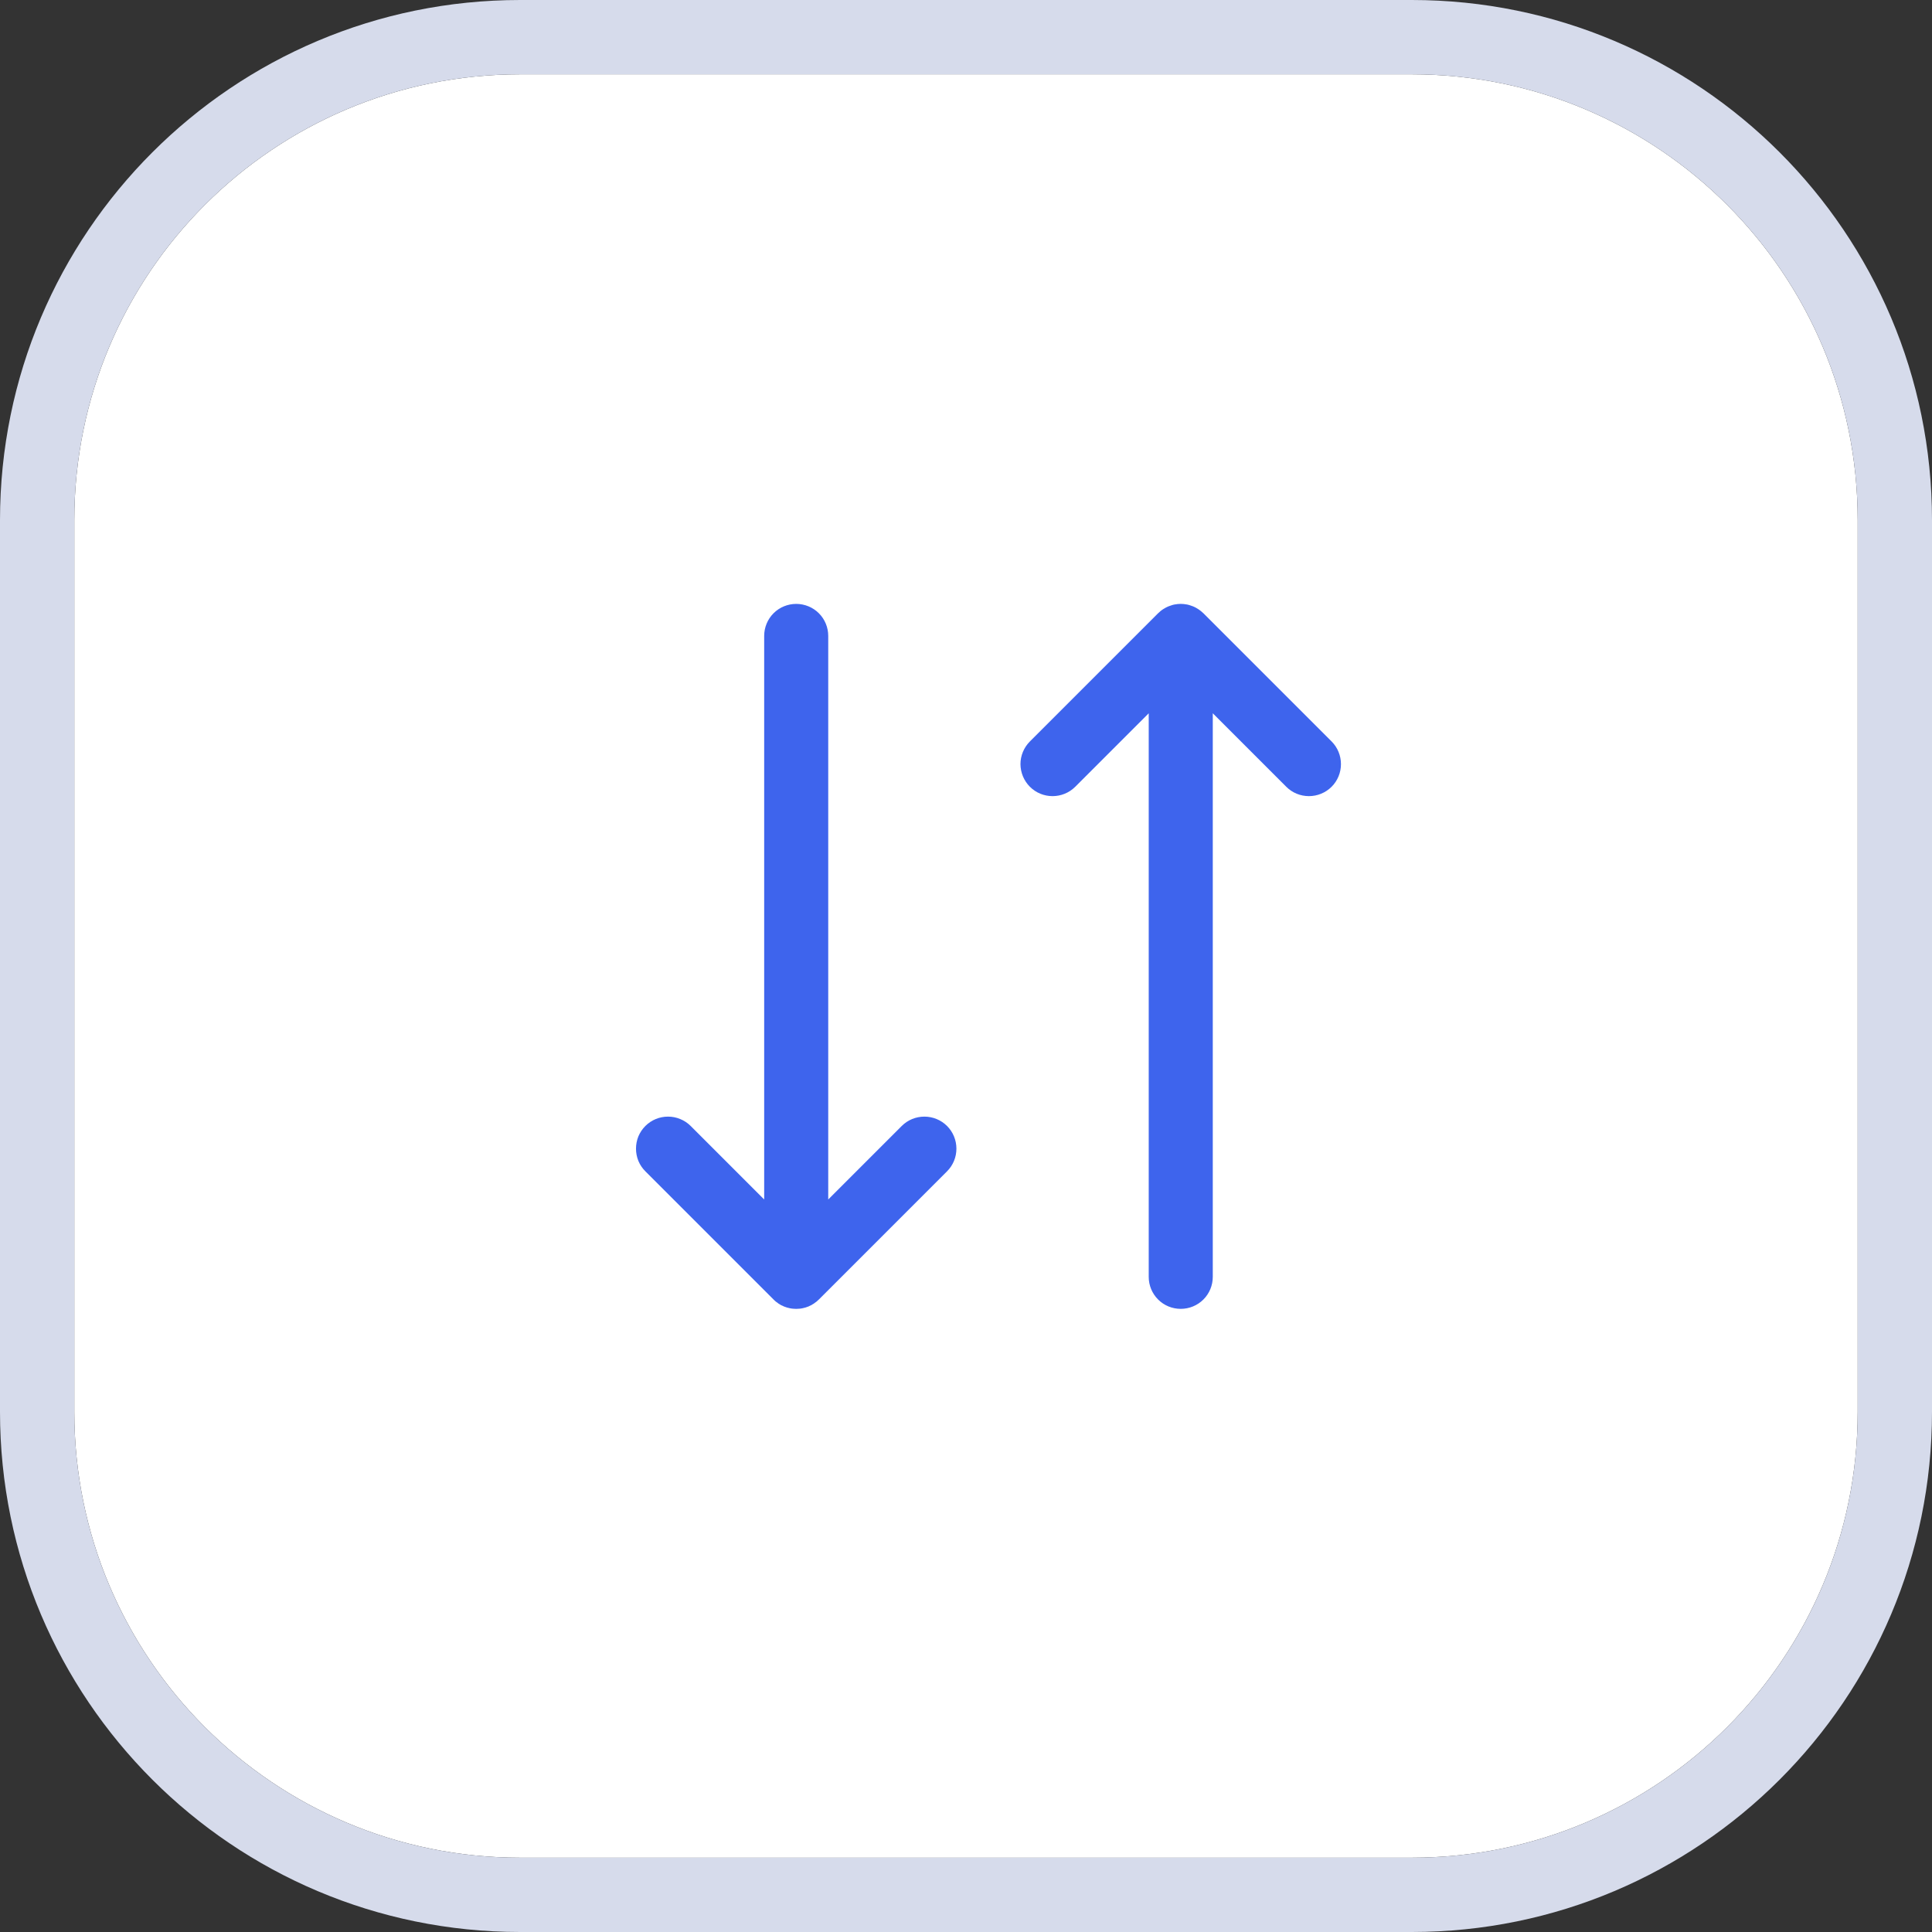 <svg width="26" height="26" viewBox="0 0 26 26" fill="none" xmlns="http://www.w3.org/2000/svg">
<rect x="0" y="0" width="26" height="26" fill="#333333" stroke="none"/>
<path d="M1 19C1 22.314 3.686 25 7 25H19C22.314 25 25 22.314 25 19V7C25 3.686 22.314 1 19 1H7C3.686 1 1 3.686 1 7V19Z" fill="white"/>
<path fill-rule="evenodd" clip-rule="evenodd" d="M7 26H19C22.866 26 26 22.866 26 19V7C26 3.134 22.866 0 19 0H7C3.134 0 0 3.134 0 7V19C0 22.866 3.134 26 7 26ZM7 25C3.686 25 1 22.314 1 19V7C1 3.686 3.686 1 7 1H19C22.314 1 25 3.686 25 7V19C25 22.314 22.314 25 19 25H7Z" fill="#D6DBEB"/>
<path d="M12.745 15.153C12.826 15.234 12.871 15.344 12.871 15.458C12.871 15.573 12.826 15.682 12.745 15.763L11.02 17.488C11.018 17.49 11.015 17.492 11.013 17.494C11.005 17.502 10.997 17.509 10.988 17.517C10.983 17.521 10.977 17.525 10.971 17.529C10.966 17.534 10.96 17.538 10.954 17.542C10.948 17.546 10.941 17.55 10.934 17.554C10.929 17.557 10.924 17.561 10.918 17.564C10.912 17.567 10.905 17.57 10.898 17.573C10.892 17.576 10.886 17.579 10.88 17.582C10.873 17.584 10.867 17.587 10.86 17.589C10.853 17.591 10.847 17.594 10.84 17.596C10.834 17.598 10.827 17.599 10.82 17.601C10.813 17.603 10.806 17.605 10.799 17.606C10.791 17.608 10.784 17.608 10.776 17.61C10.77 17.61 10.764 17.612 10.757 17.612C10.729 17.615 10.701 17.615 10.672 17.612C10.666 17.612 10.66 17.61 10.654 17.61C10.646 17.608 10.638 17.608 10.63 17.606C10.623 17.605 10.617 17.603 10.61 17.601C10.603 17.599 10.596 17.598 10.59 17.596C10.583 17.594 10.576 17.591 10.57 17.589C10.563 17.587 10.556 17.584 10.55 17.582C10.544 17.579 10.538 17.576 10.532 17.573C10.525 17.57 10.518 17.567 10.511 17.564C10.506 17.561 10.501 17.557 10.495 17.554C10.489 17.55 10.482 17.546 10.475 17.542C10.47 17.538 10.464 17.534 10.459 17.529C10.453 17.525 10.447 17.521 10.441 17.517C10.433 17.509 10.424 17.502 10.416 17.494C10.414 17.492 10.412 17.49 10.41 17.488L8.685 15.763C8.645 15.723 8.613 15.676 8.591 15.623C8.57 15.571 8.559 15.515 8.559 15.458C8.559 15.402 8.57 15.345 8.591 15.293C8.613 15.241 8.645 15.193 8.685 15.153C8.766 15.072 8.875 15.027 8.99 15.027C9.046 15.027 9.103 15.038 9.155 15.06C9.207 15.081 9.255 15.113 9.295 15.153L10.284 16.142V8.558C10.284 8.444 10.329 8.334 10.41 8.253C10.491 8.172 10.601 8.127 10.715 8.127C10.829 8.127 10.939 8.172 11.02 8.253C11.101 8.334 11.146 8.444 11.146 8.558V16.142L12.135 15.153C12.216 15.072 12.325 15.027 12.44 15.027C12.554 15.027 12.664 15.072 12.745 15.153ZM17.92 9.978L16.195 8.253C16.193 8.251 16.191 8.25 16.189 8.248C16.181 8.24 16.172 8.232 16.163 8.225C16.158 8.22 16.152 8.216 16.146 8.212C16.141 8.208 16.135 8.204 16.129 8.2C16.123 8.195 16.116 8.192 16.11 8.188C16.104 8.184 16.099 8.181 16.093 8.178C16.087 8.174 16.08 8.171 16.073 8.168C16.067 8.165 16.061 8.162 16.055 8.16C16.048 8.157 16.042 8.155 16.035 8.153C16.029 8.15 16.022 8.148 16.015 8.146C16.009 8.144 16.002 8.142 15.995 8.14C15.988 8.139 15.981 8.137 15.974 8.135C15.967 8.134 15.959 8.133 15.951 8.132C15.945 8.131 15.939 8.13 15.932 8.129C15.904 8.126 15.876 8.126 15.847 8.129C15.841 8.13 15.835 8.131 15.829 8.132C15.821 8.133 15.813 8.134 15.806 8.135C15.798 8.137 15.791 8.139 15.784 8.14C15.778 8.142 15.771 8.144 15.765 8.146C15.758 8.148 15.751 8.15 15.745 8.153C15.738 8.155 15.731 8.157 15.725 8.16C15.719 8.162 15.713 8.165 15.707 8.168C15.7 8.171 15.693 8.174 15.687 8.178C15.681 8.181 15.676 8.184 15.67 8.188C15.663 8.192 15.657 8.195 15.65 8.2C15.645 8.204 15.639 8.208 15.633 8.212C15.628 8.216 15.622 8.22 15.616 8.225C15.608 8.232 15.599 8.24 15.591 8.248C15.589 8.25 15.587 8.251 15.585 8.253L13.86 9.978C13.779 10.059 13.733 10.169 13.733 10.283C13.734 10.398 13.779 10.507 13.86 10.588C13.941 10.669 14.05 10.714 14.165 10.714C14.279 10.714 14.389 10.669 14.47 10.588L15.459 9.599V17.183C15.459 17.298 15.504 17.407 15.585 17.488C15.666 17.569 15.775 17.614 15.89 17.614C16.004 17.614 16.114 17.569 16.195 17.488C16.276 17.407 16.321 17.298 16.321 17.183V9.599L17.31 10.588C17.391 10.669 17.5 10.714 17.615 10.714C17.729 10.714 17.839 10.669 17.92 10.588C18.001 10.507 18.046 10.398 18.046 10.283C18.046 10.169 18.001 10.059 17.92 9.978Z" fill="#3E64ED"/>
</svg>
